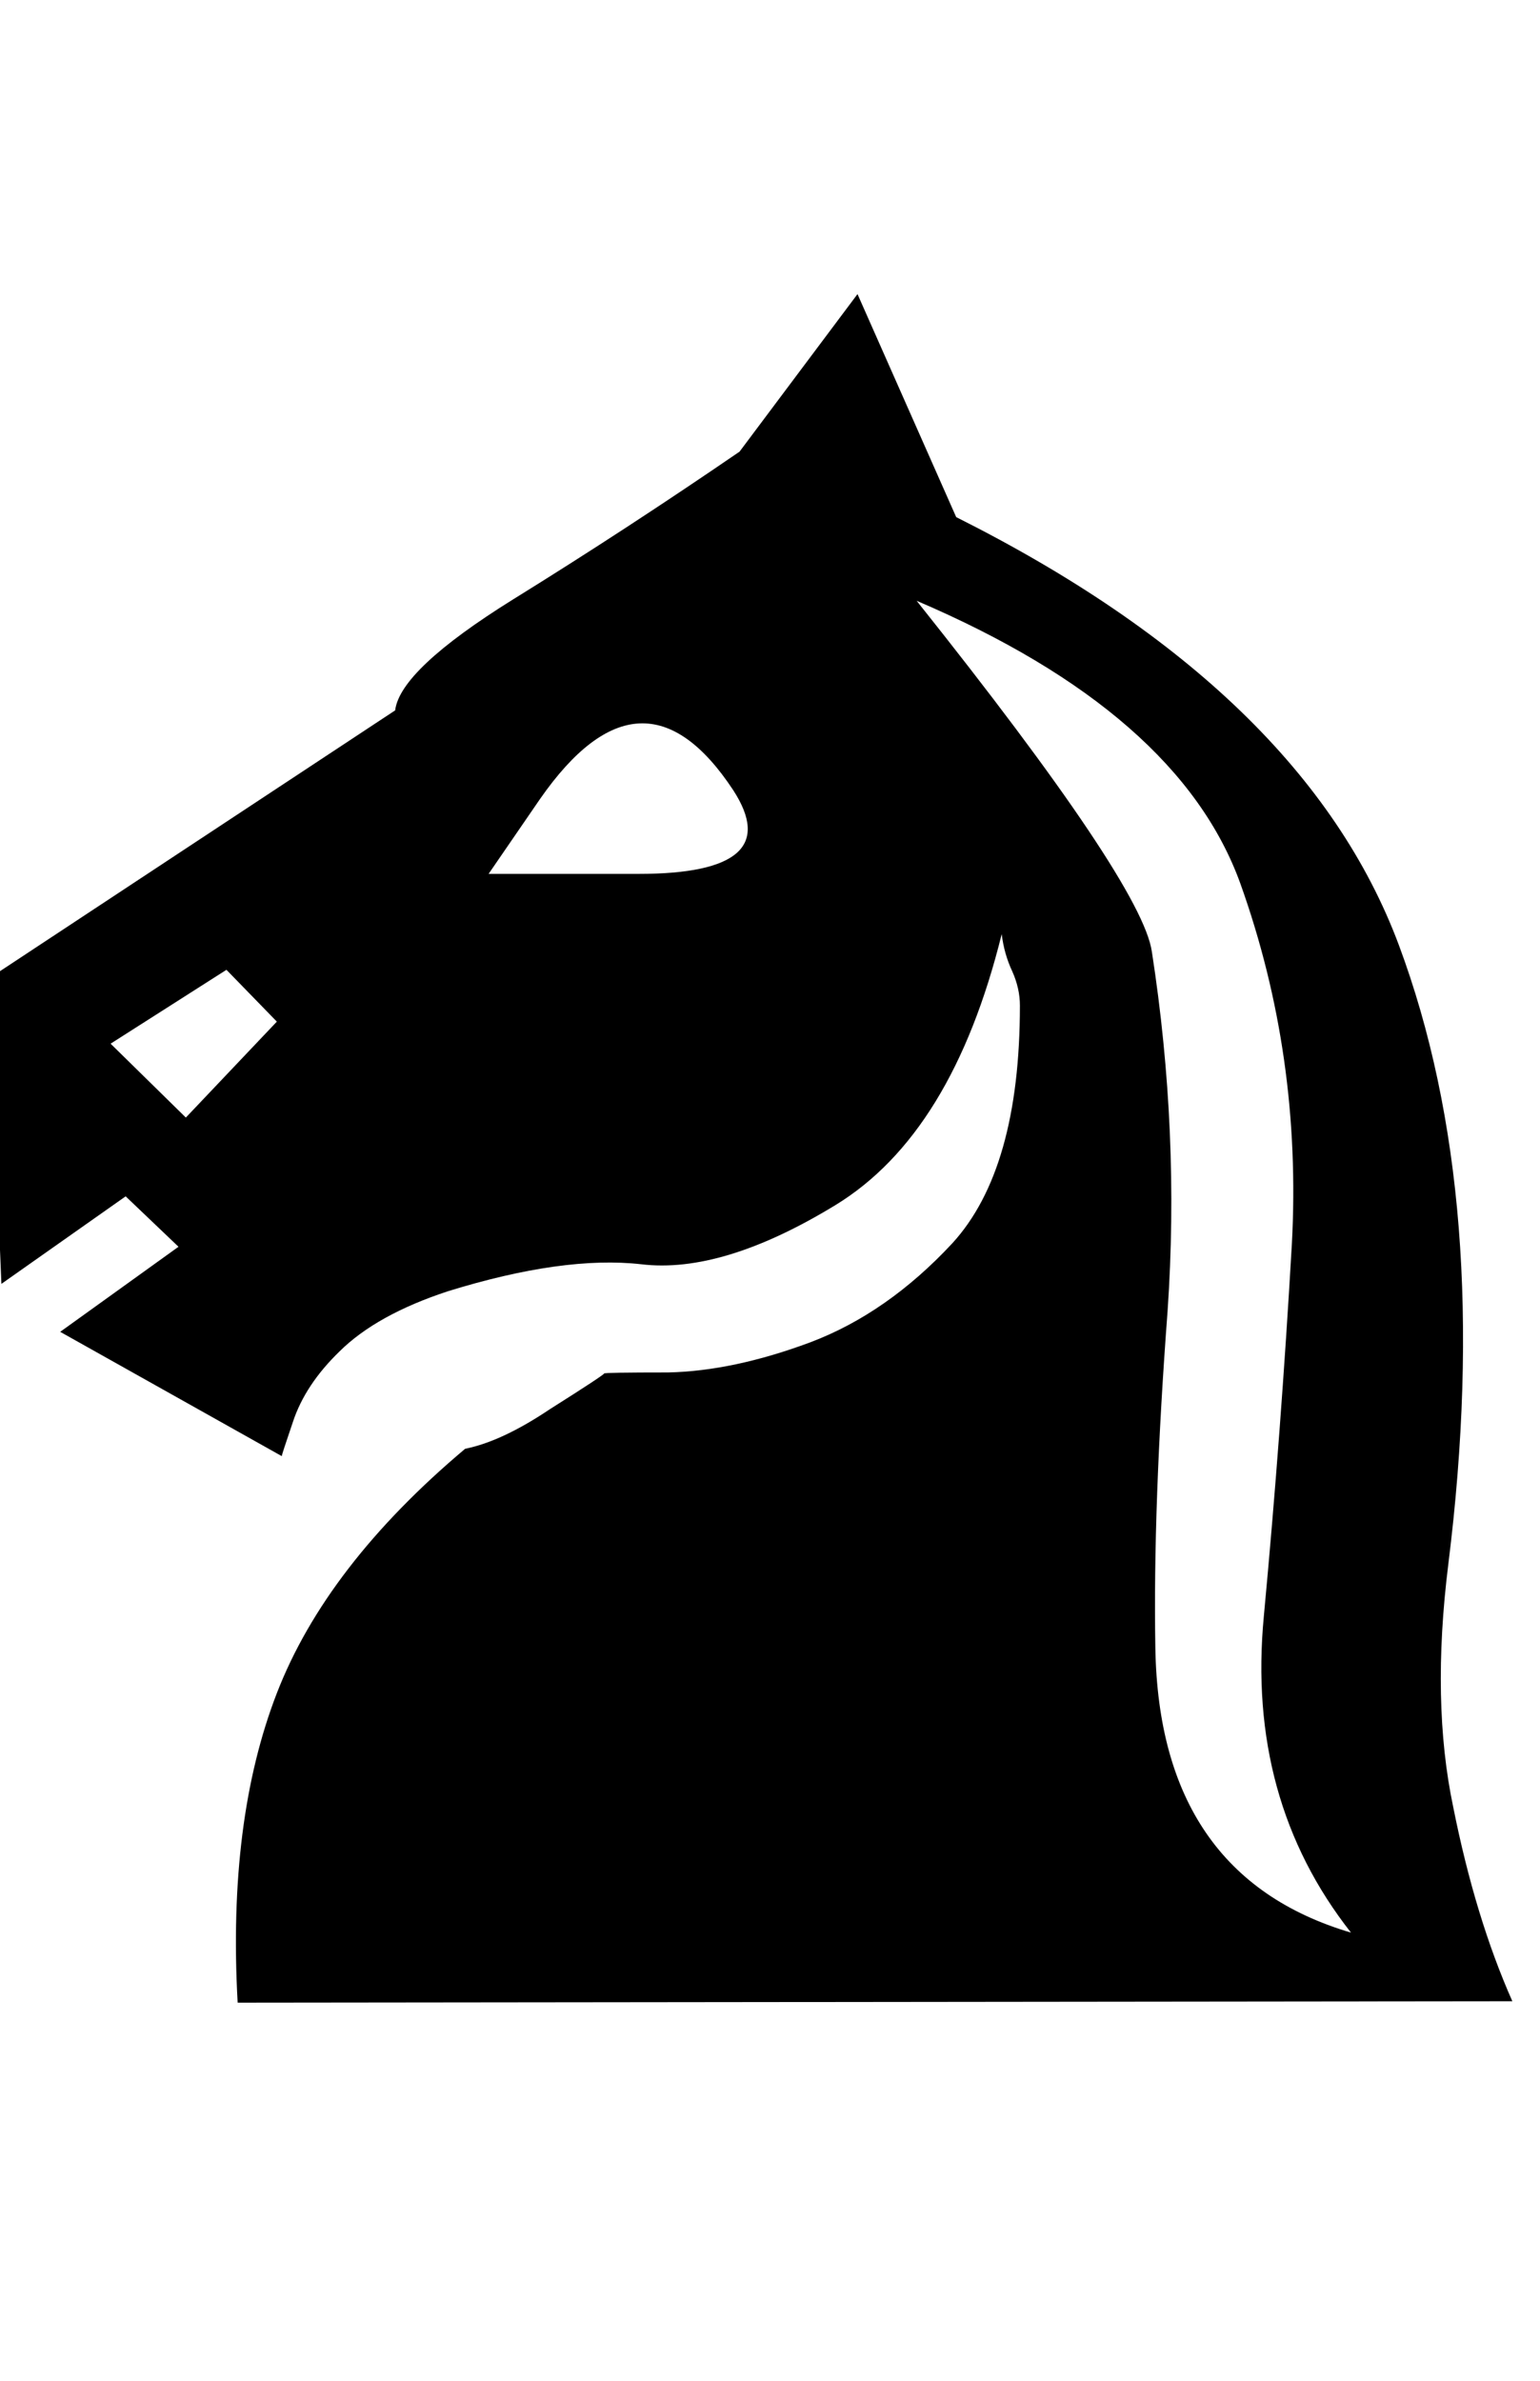 <svg xmlns="http://www.w3.org/2000/svg" xmlns:xlink="http://www.w3.org/1999/xlink" width="44" height="68"><path d="M6.47 27.70L3.16 29.81L5.31 31.92L7.91 29.18L6.47 27.70ZM20.95 22.57L20.95 22.57Q18.35 18.63 15.43 22.82L15.43 22.82L13.96 24.96L18.25 24.96Q22.50 24.96 20.95 22.57ZM-0.32 27.95L11.29 20.29Q11.43 19.13 14.66 17.12Q17.89 15.12 21.13 12.90L21.13 12.90L24.50 8.40L27.32 14.77Q37.27 19.76 39.97 27L39.97 27Q42.68 34.28 41.38 44.68L41.38 44.68Q40.89 48.62 41.52 51.61L41.52 51.61Q42.15 54.77 43.21 57.16L43.21 57.16L6.79 57.20Q6.50 52.00 7.91 48.36Q9.32 44.72 13.29 41.38L13.29 41.38Q14.34 41.17 15.71 40.25L15.71 40.25Q17.26 39.27 17.26 39.23L17.26 39.23Q17.26 39.20 19.09 39.20L19.09 39.20Q20.95 39.16 23.15 38.34Q25.35 37.51 27.21 35.51L27.21 35.51Q29.14 33.40 29.14 28.72L29.14 28.72Q29.14 28.23 28.92 27.74Q28.69 27.25 28.62 26.68L28.62 26.68Q27.21 32.38 23.87 34.42L23.87 34.42Q20.64 36.39 18.32 36.11L18.32 36.11Q16.10 35.86 12.80 36.88L12.80 36.88Q10.76 37.55 9.70 38.60L9.70 38.60Q8.72 39.55 8.37 40.61L8.37 40.61Q8.05 41.55 8.05 41.59L8.05 41.59L1.72 38.04L5.10 35.61L3.59 34.17L0.04 36.67L-0.32 27.95ZM38.60 55.20L38.60 55.20Q35.61 51.40 36.11 46.16Q36.60 40.92 36.91 35.54L36.91 35.54Q37.20 30.16 35.44 25.24L35.44 25.24Q33.68 20.36 26.19 17.16L26.19 17.16Q32.63 25.24 32.91 27.18L32.91 27.18Q33.71 32.34 33.36 37.44L33.36 37.44Q32.94 43.00 33.01 47.07L33.01 47.07Q33.12 53.58 38.60 55.20Z"/></svg>